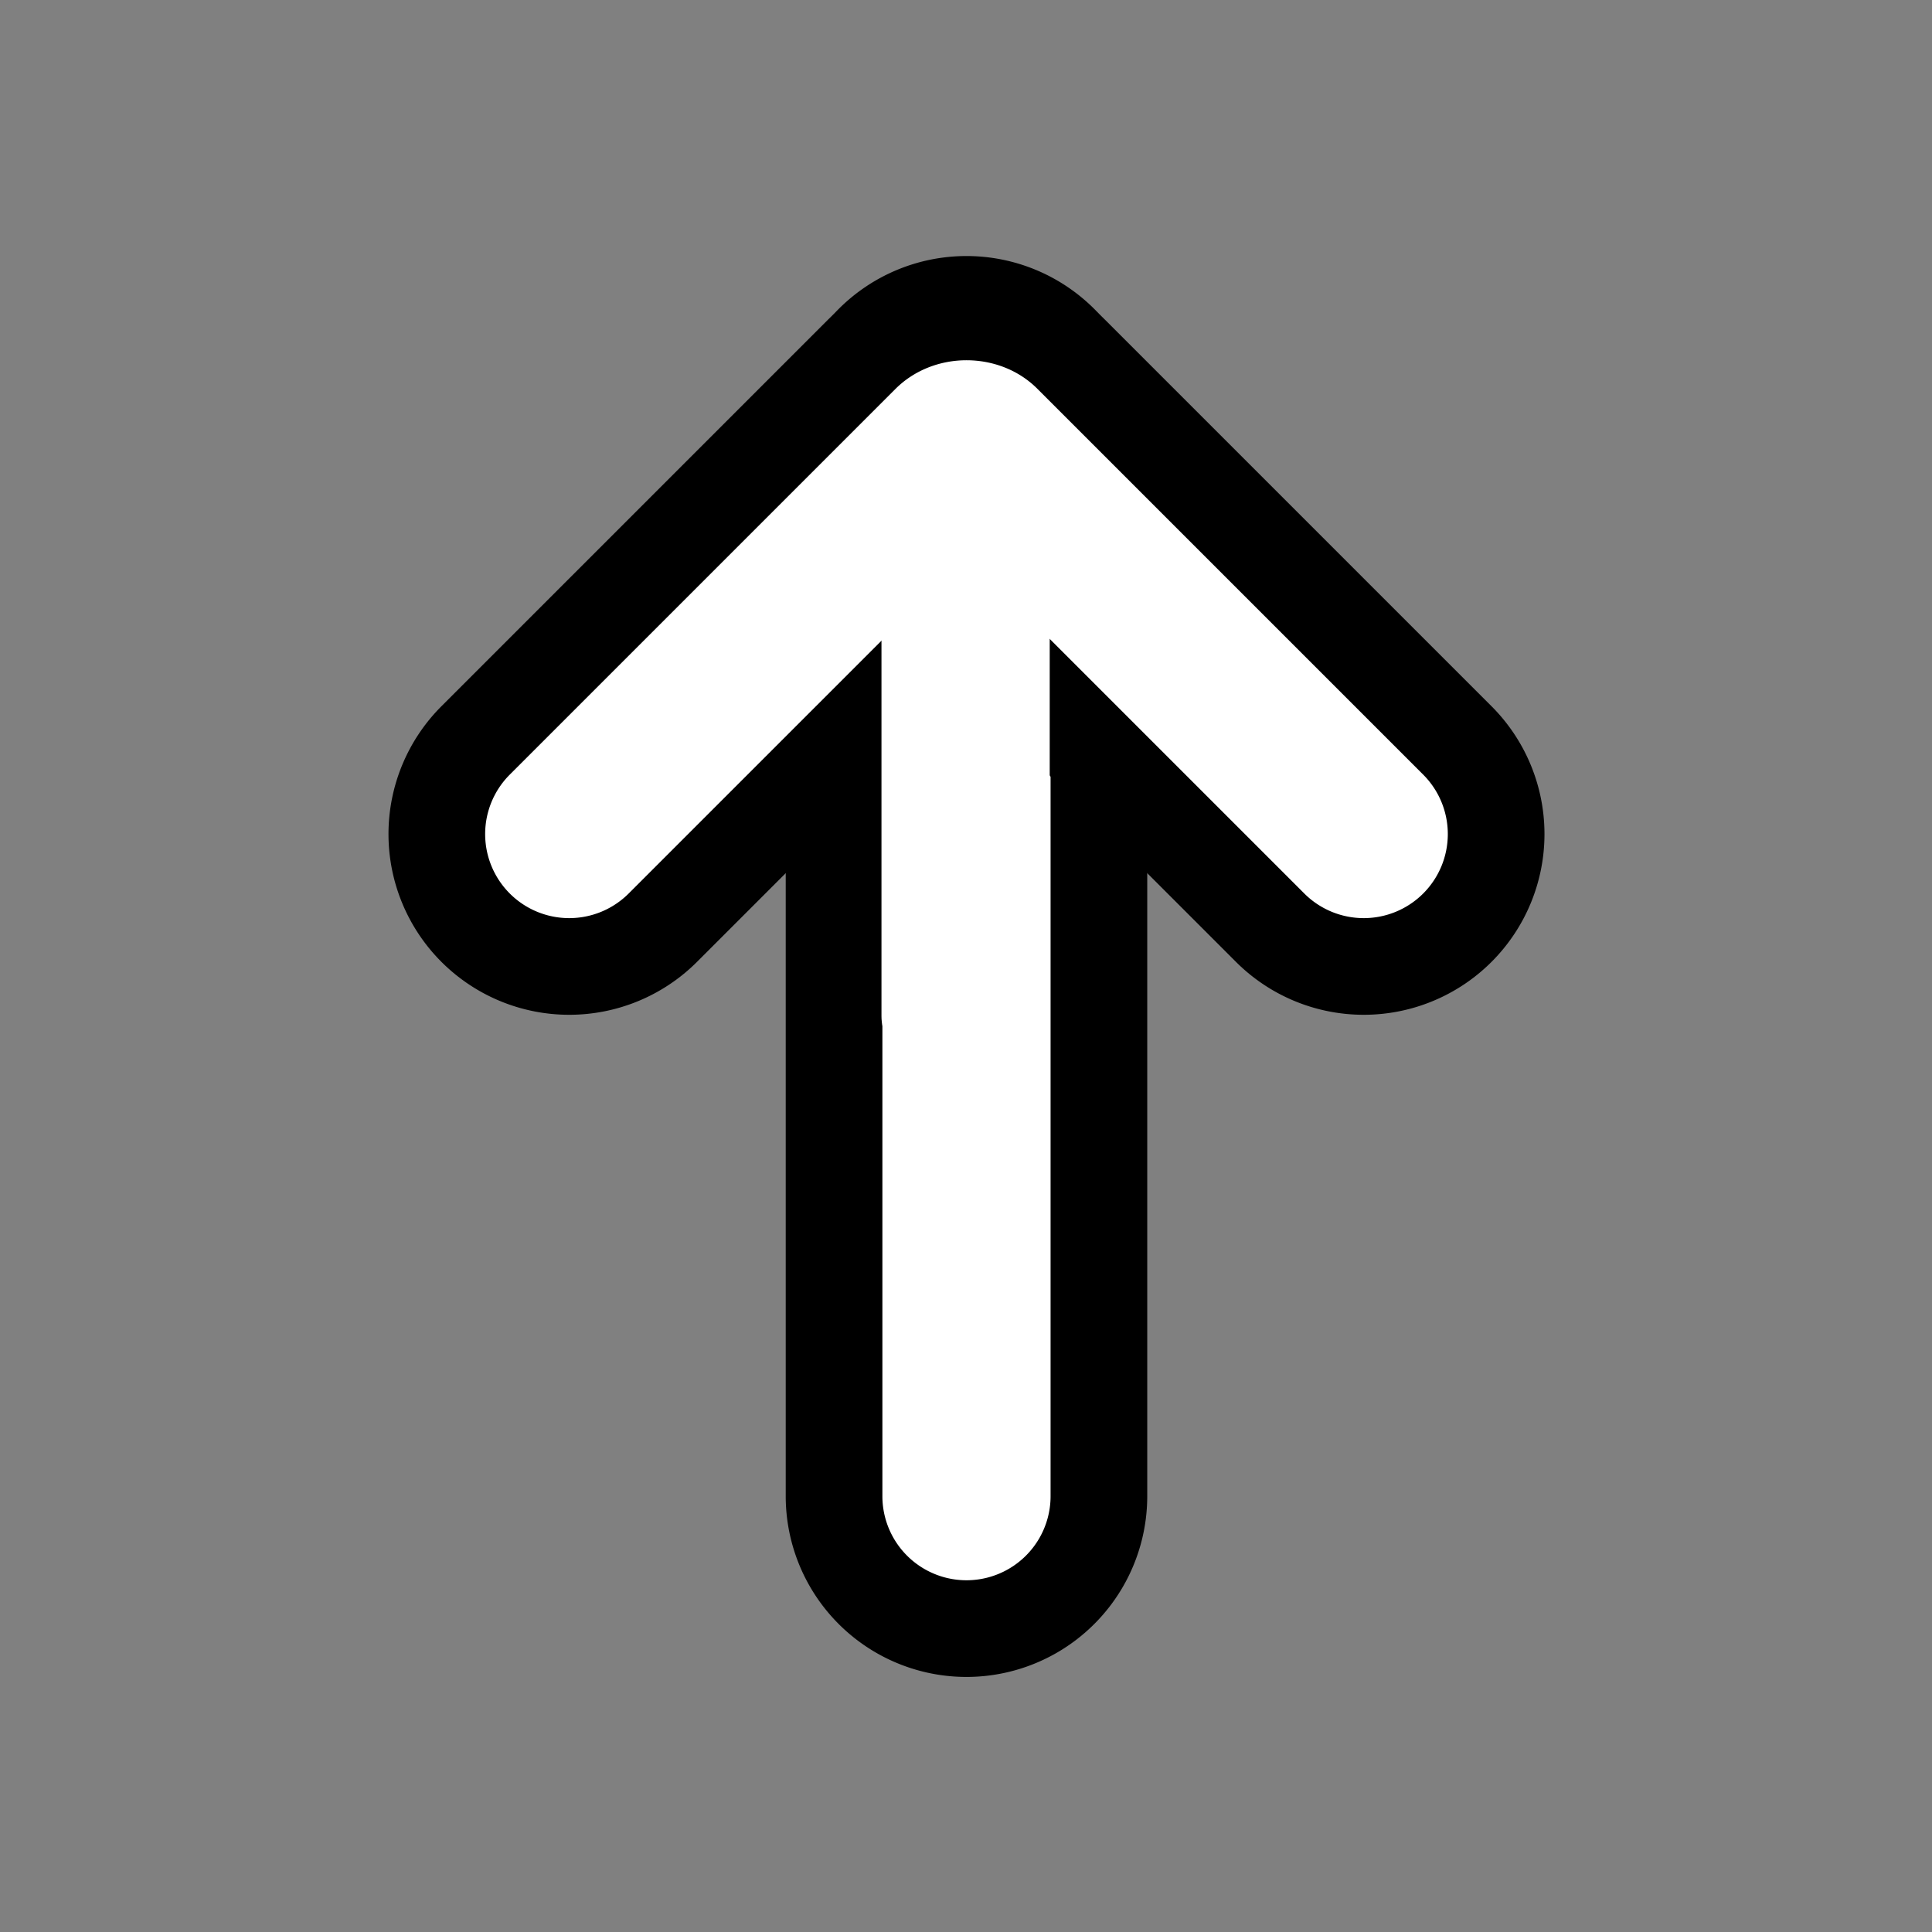 <?xml version="1.0" encoding="UTF-8" standalone="no"?>
<!-- Uploaded to: SVG Repo, www.svgrepo.com, Transformed by: SVG Repo Mixer Tools -->

<svg
   width="800px"
   height="800px"
   viewBox="0 0 24 24"
   fill="none"
   version="1.1"
   id="svg2"
   sodipodi:docname="arrowUp.svg"
   inkscape:version="1.3 (0e150ed6c4, 2023-07-21)"
   xmlns:inkscape="http://www.inkscape.org/namespaces/inkscape"
   xmlns:sodipodi="http://sodipodi.sourceforge.net/DTD/sodipodi-0.dtd"
   xmlns="http://www.w3.org/2000/svg"
   xmlns:svg="http://www.w3.org/2000/svg">
  <rect x="0" y="0" width="24" height="24" fill="#808080" stroke="none"/>
  <defs
     id="defs2" />
  <sodipodi:namedview
     id="namedview2"
     pagecolor="#ffffff"
     bordercolor="#111111"
     borderopacity="1"
     inkscape:showpageshadow="0"
     inkscape:pageopacity="0"
     inkscape:pagecheckerboard="1"
     inkscape:deskcolor="#d1d1d1"
     inkscape:zoom="1.46625"
     inkscape:cx="328.38875"
     inkscape:cy="343.39301"
     inkscape:window-width="2560"
     inkscape:window-height="1369"
     inkscape:window-x="2552"
     inkscape:window-y="-8"
     inkscape:window-maximized="1"
     inkscape:current-layer="svg2" />
  <g
     id="SVGRepo_bgCarrier"
     stroke-width="0" />
  <g
     id="SVGRepo_tracerCarrier"
     stroke-linecap="round"
     stroke-linejoin="round" />
  <g
     id="SVGRepo_iconCarrier"
     transform="matrix(1.645,0,0,1.645,-7.734,-7.734)"
     style="stroke:#000000;stroke-opacity:1;stroke-width:0.73;stroke-dasharray:none">
    <path
       style="color:#000000;fill:#ffffff;stroke-linecap:round;stroke-linejoin:round;stroke:#000000;stroke-opacity:1;stroke-width:0.73;stroke-dasharray:none"
       d="m 12,7 a 1,1 0 0 0 -1,1 v 8 a 1,1 0 0 0 1,1 1,1 0 0 0 1,-1 V 8 A 1,1 0 0 0 12,7 Z"
       id="path1" />
    <path
       style="color:#000000;fill:#ffffff;stroke-linecap:round;stroke-linejoin:round;stroke:#000000;stroke-opacity:1;stroke-width:0.73;stroke-dasharray:none"
       d="m 12,7.057 c -0.29,0 -0.58,0.109 -0.795,0.324 L 8.293,10.293 a 1,1 0 0 0 0,1.414 1,1 0 0 0 1.414,0 L 12,9.414 14.293,11.707 a 1,1 0 0 0 1.414,0 1,1 0 0 0 0,-1.414 L 12.795,7.381 C 12.58,7.165 12.29,7.057 12,7.057 Z"
       id="path2" />
  </g>
  <rect
     style="fill:#ffffff;stroke:#ffffff;stroke-width:1.2;stroke-linecap:round;stroke-linejoin:round;stroke-dasharray:none;stroke-opacity:1"
     id="rect3"
     width="0.89"
     height="5.944"
     x="11.55"
     y="6.68" />
</svg>
